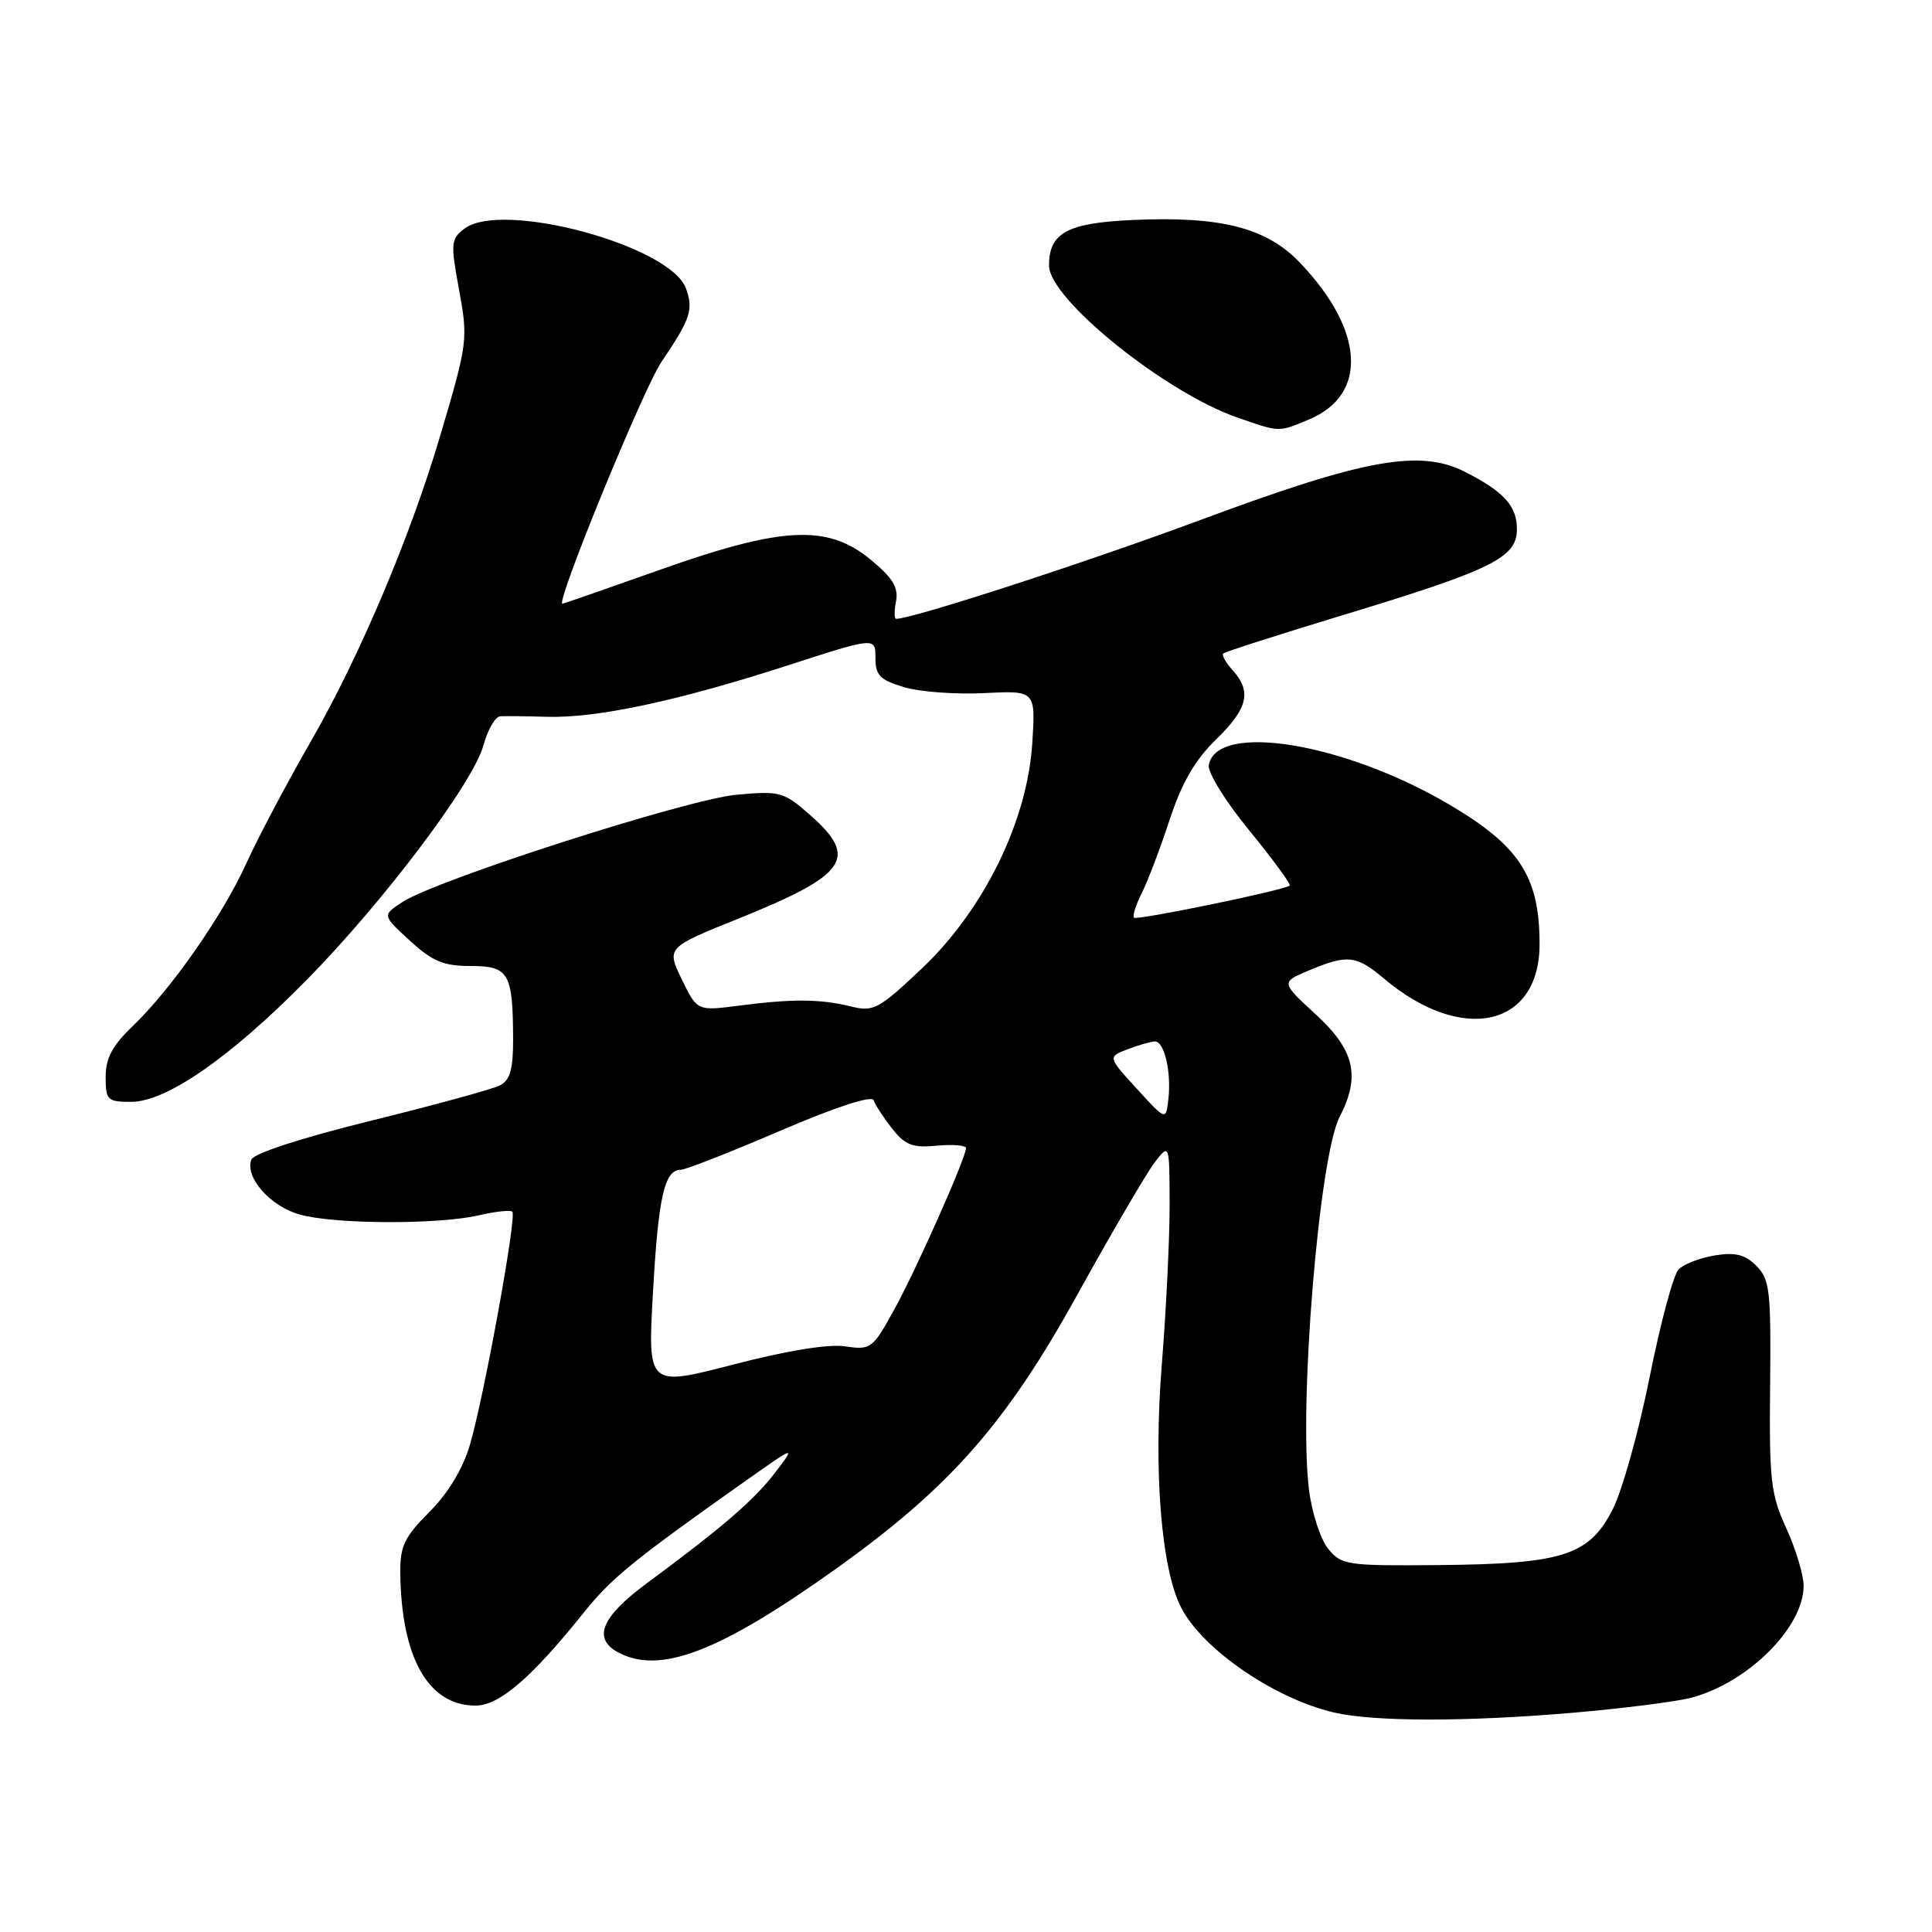 <?xml version="1.0" encoding="UTF-8" standalone="no"?>
<!DOCTYPE svg PUBLIC "-//W3C//DTD SVG 1.1//EN" "http://www.w3.org/Graphics/SVG/1.1/DTD/svg11.dtd" >
<svg xmlns="http://www.w3.org/2000/svg" xmlns:xlink="http://www.w3.org/1999/xlink" version="1.1" viewBox="0 0 256 256">
 <g >
 <path fill="currentColor"
d=" M 208.50 226.94 C 215.10 226.37 222.12 225.48 224.10 224.96 C 231.64 222.96 239.01 215.61 238.99 210.10 C 238.98 208.67 237.95 205.25 236.69 202.50 C 234.63 197.99 234.42 196.14 234.55 183.59 C 234.68 171.01 234.50 169.50 232.73 167.73 C 231.23 166.23 229.94 165.91 227.21 166.35 C 225.24 166.67 223.08 167.51 222.41 168.22 C 221.73 168.92 220.01 175.35 218.58 182.50 C 217.15 189.65 214.95 197.53 213.69 200.00 C 210.57 206.12 207.08 207.23 190.67 207.38 C 178.46 207.49 177.75 207.39 175.99 205.22 C 174.97 203.97 173.83 200.46 173.45 197.41 C 172.06 186.35 174.78 153.27 177.50 148.01 C 180.30 142.59 179.50 139.14 174.35 134.42 C 169.71 130.15 169.71 130.15 173.48 128.57 C 178.57 126.45 179.70 126.57 183.36 129.65 C 193.71 138.38 204.00 136.12 204.00 125.11 C 204.00 116.15 201.36 112.08 191.94 106.55 C 178.07 98.41 161.27 95.66 160.17 101.36 C 159.98 102.32 162.36 106.16 165.56 110.07 C 168.70 113.91 171.10 117.19 170.89 117.35 C 170.04 117.99 150.65 121.98 150.26 121.60 C 150.04 121.37 150.50 119.91 151.29 118.34 C 152.08 116.78 153.74 112.41 154.98 108.63 C 156.60 103.71 158.34 100.70 161.12 98.00 C 165.35 93.89 165.89 91.65 163.34 88.82 C 162.43 87.81 161.86 86.81 162.09 86.59 C 162.32 86.37 169.47 84.08 177.99 81.49 C 197.71 75.51 201.00 73.89 201.00 70.13 C 201.00 67.04 199.29 65.15 194.09 62.51 C 188.14 59.50 180.82 60.82 159.50 68.74 C 144.13 74.46 120.94 82.00 118.74 82.00 C 118.49 82.00 118.48 80.94 118.73 79.65 C 119.07 77.85 118.28 76.55 115.36 74.15 C 109.66 69.45 103.68 69.74 87.45 75.50 C 80.47 77.97 74.65 80.00 74.52 80.00 C 73.57 80.00 85.27 51.45 87.66 47.93 C 91.51 42.25 91.92 41.00 90.88 38.19 C 88.77 32.52 66.54 26.53 61.55 30.29 C 59.75 31.65 59.70 32.23 60.78 38.13 C 62.05 45.02 62.00 45.36 58.26 57.97 C 54.32 71.23 47.66 86.96 41.21 98.20 C 37.96 103.86 34.11 111.14 32.65 114.38 C 29.54 121.25 22.70 131.06 17.60 135.95 C 14.89 138.54 14.00 140.21 14.00 142.70 C 14.00 145.78 14.22 146.00 17.39 146.00 C 22.06 146.00 30.56 140.09 40.67 129.81 C 50.87 119.44 62.72 103.71 64.06 98.75 C 64.62 96.69 65.62 94.96 66.29 94.91 C 66.95 94.87 69.75 94.90 72.50 94.98 C 79.08 95.17 89.81 92.88 104.25 88.21 C 116.00 84.41 116.00 84.41 116.00 87.16 C 116.00 89.49 116.60 90.10 119.79 91.05 C 121.87 91.68 126.65 92.03 130.41 91.84 C 137.23 91.50 137.23 91.50 136.78 98.50 C 136.12 108.83 130.36 120.55 122.15 128.33 C 116.42 133.74 115.76 134.10 112.74 133.36 C 108.68 132.36 105.02 132.33 97.94 133.25 C 92.38 133.97 92.38 133.97 90.34 129.77 C 88.31 125.56 88.31 125.56 97.90 121.70 C 112.29 115.90 113.81 113.68 107.33 107.98 C 103.83 104.91 103.35 104.78 97.58 105.31 C 91.04 105.91 57.82 116.58 53.33 119.52 C 50.64 121.28 50.64 121.28 54.31 124.64 C 57.30 127.39 58.77 128.00 62.37 128.00 C 67.43 128.00 67.96 128.93 67.99 137.71 C 68.00 141.68 67.58 143.14 66.25 143.82 C 65.29 144.31 57.60 146.42 49.17 148.50 C 40.02 150.75 33.62 152.83 33.31 153.65 C 32.41 155.99 35.81 159.85 39.74 160.94 C 44.36 162.23 58.09 162.28 63.47 161.03 C 65.66 160.52 67.65 160.31 67.89 160.56 C 68.50 161.16 64.11 185.21 62.26 191.47 C 61.32 194.64 59.38 197.86 56.90 200.34 C 53.60 203.64 53.01 204.87 53.04 208.37 C 53.16 219.66 56.75 226.00 63.01 226.00 C 66.15 226.00 70.40 222.35 77.31 213.73 C 81.01 209.11 83.85 206.79 98.49 196.44 C 105.47 191.50 105.47 191.50 102.76 195.06 C 99.96 198.74 95.74 202.38 85.76 209.75 C 79.67 214.24 78.48 217.12 81.93 218.96 C 87.46 221.92 95.37 218.87 110.83 207.83 C 125.91 197.05 133.32 188.63 142.79 171.49 C 147.35 163.25 151.95 155.38 153.02 154.00 C 154.96 151.50 154.96 151.50 154.98 159.55 C 154.99 163.98 154.53 173.52 153.95 180.75 C 152.82 194.82 153.86 207.90 156.52 213.04 C 159.37 218.55 168.84 225.05 176.73 226.91 C 181.99 228.15 194.37 228.16 208.50 226.94 Z  M 173.45 55.58 C 181.31 52.30 180.80 43.74 172.22 34.78 C 167.80 30.16 161.73 28.62 150.11 29.15 C 141.41 29.54 139.00 30.85 139.00 35.19 C 139.00 39.61 154.37 52.01 164.00 55.34 C 169.62 57.29 169.38 57.29 173.45 55.58 Z  M 86.53 171.13 C 87.24 158.55 88.05 155.00 90.21 155.00 C 90.84 155.00 96.76 152.68 103.37 149.84 C 110.76 146.67 115.54 145.11 115.76 145.79 C 115.97 146.40 117.07 148.09 118.21 149.54 C 119.94 151.74 120.93 152.12 124.14 151.81 C 126.26 151.61 128.00 151.76 128.00 152.13 C 128.00 153.42 121.30 168.48 118.39 173.71 C 115.62 178.72 115.36 178.90 112.00 178.40 C 109.80 178.06 104.28 178.96 97.16 180.81 C 85.81 183.75 85.81 183.75 86.53 171.13 Z  M 150.64 144.27 C 146.77 140.04 146.77 140.04 149.45 139.02 C 150.93 138.46 152.54 138.00 153.05 138.00 C 154.28 138.00 155.22 142.05 154.82 145.61 C 154.50 148.50 154.50 148.50 150.64 144.27 Z "/>
</g>
</svg>